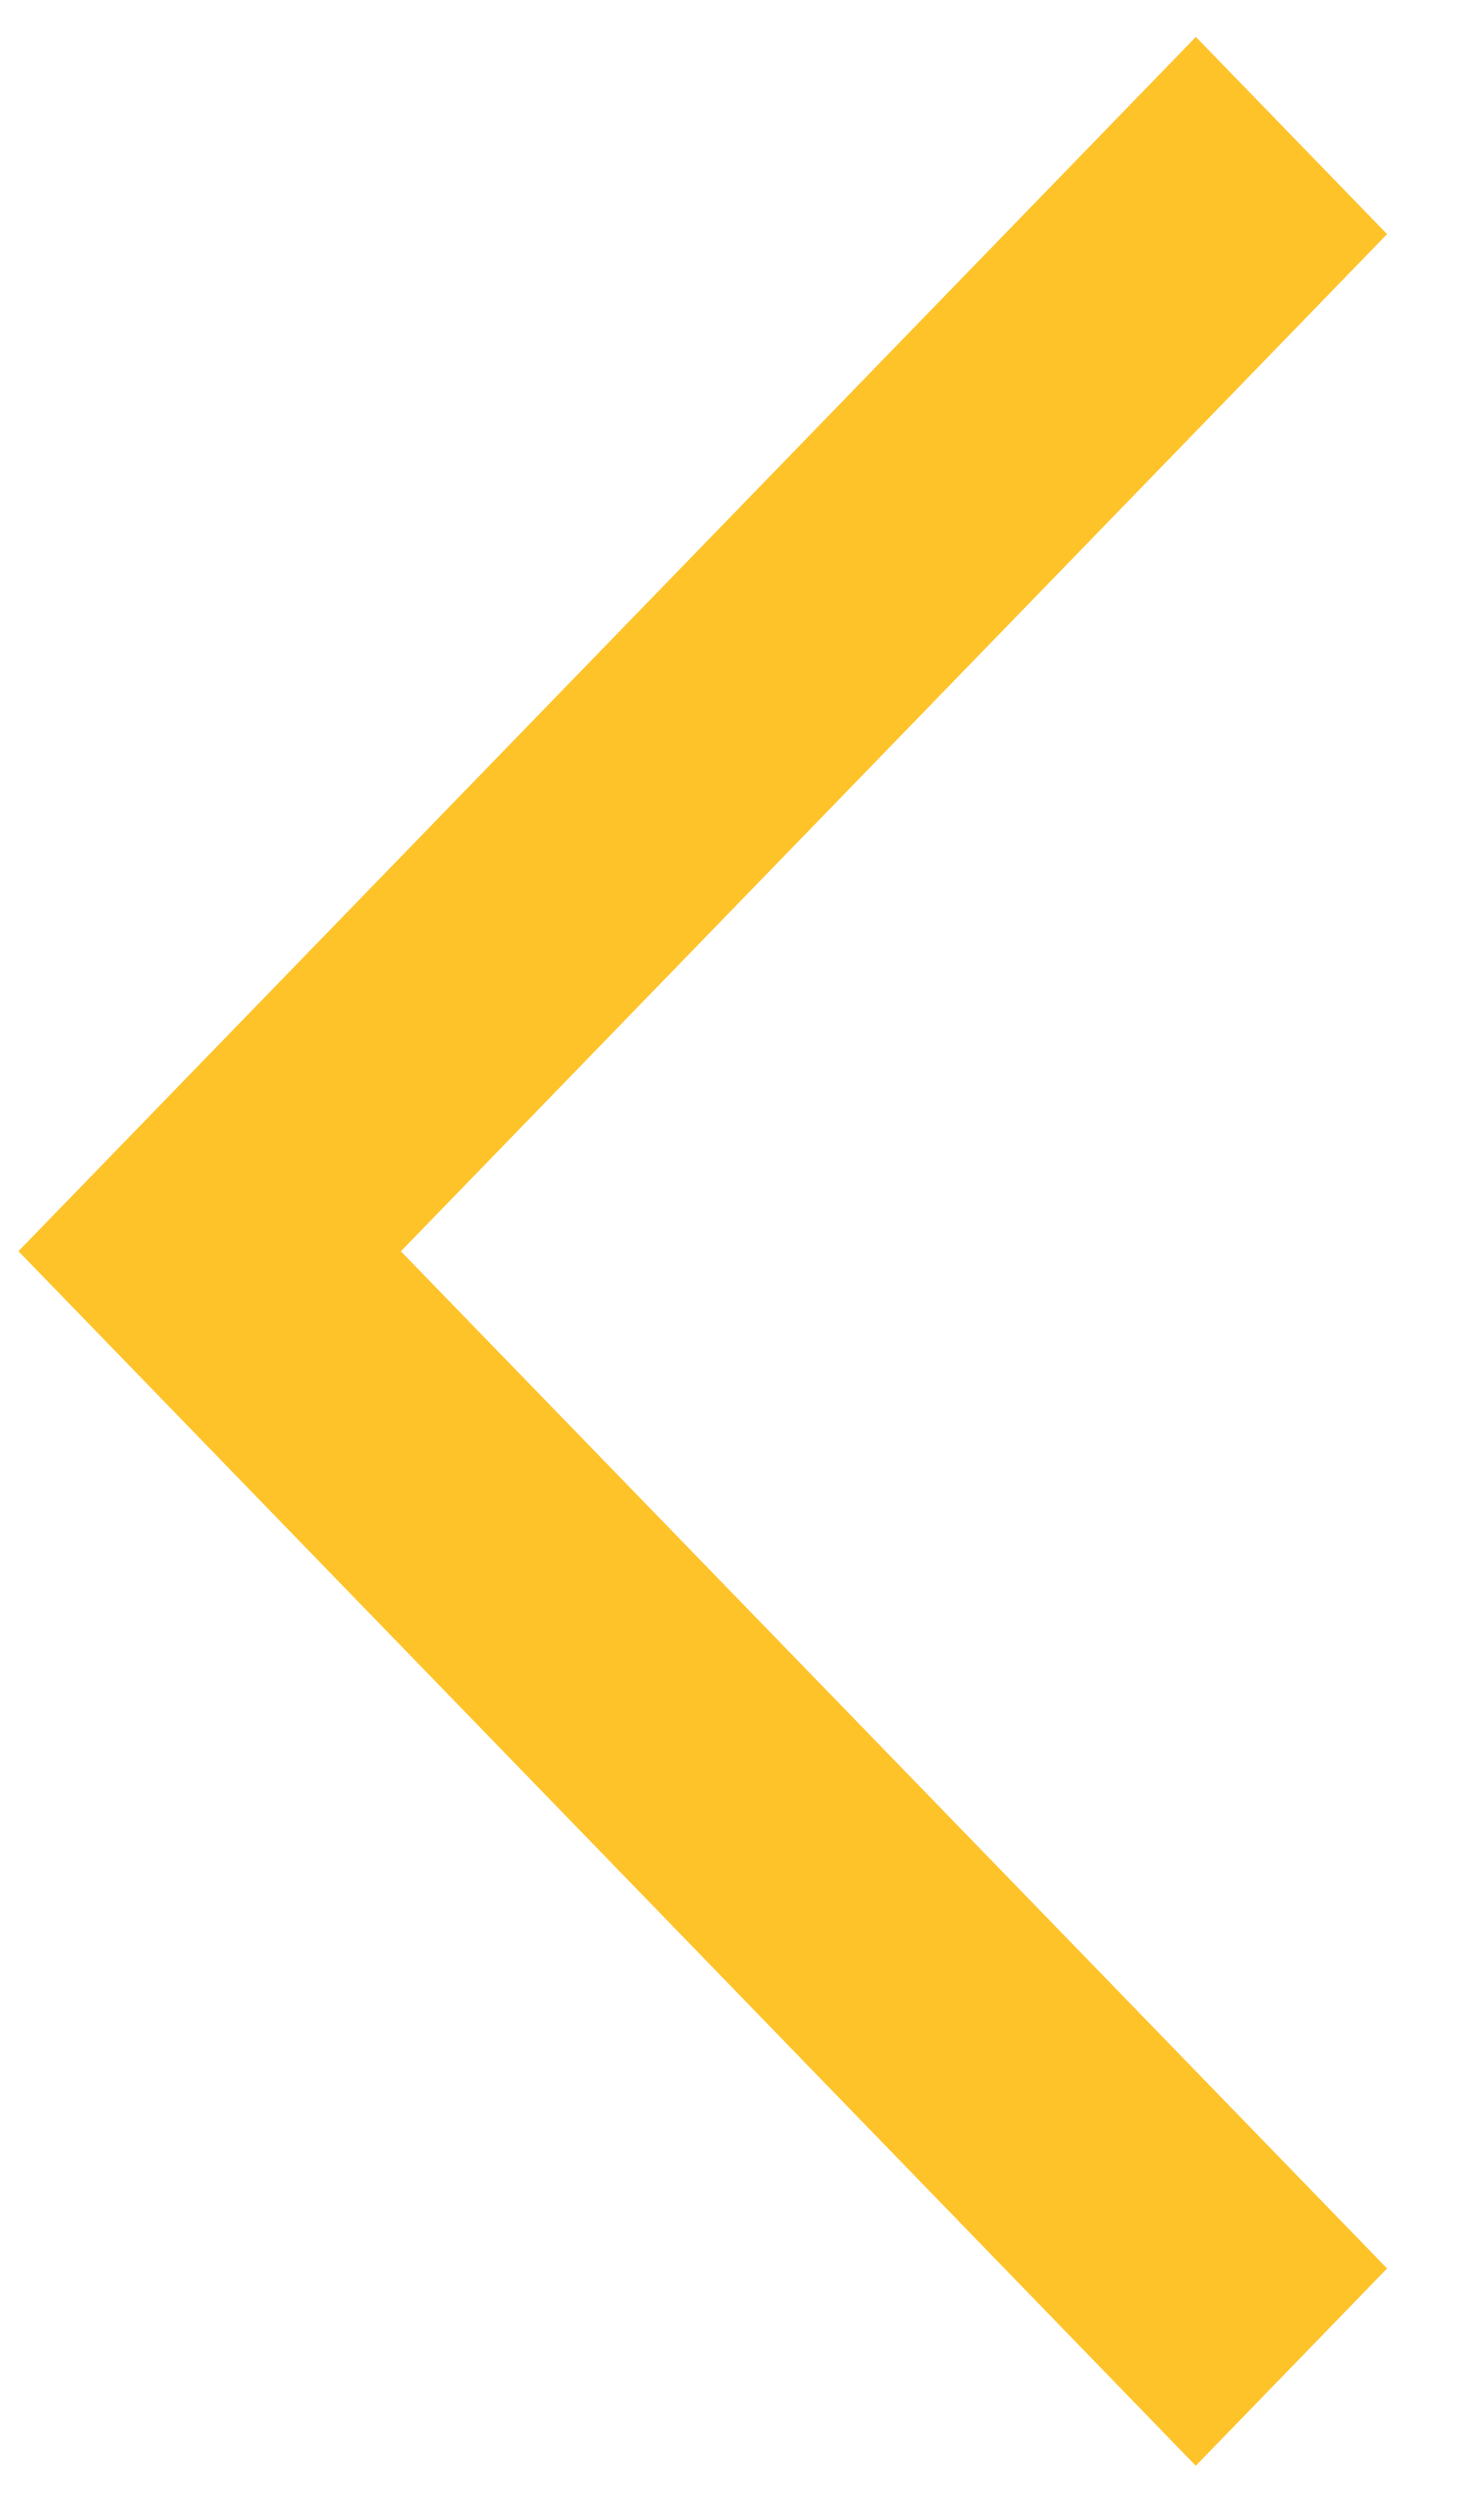 <svg width="17" height="29" fill="none" xmlns="http://www.w3.org/2000/svg"><path fill-rule="evenodd" clip-rule="evenodd" d="M4.652 14.516l11.444 11.8-2.22 2.289L.214 14.515 13.877.428l2.219 2.288-11.444 11.8z" fill="#FFC32A"/></svg>